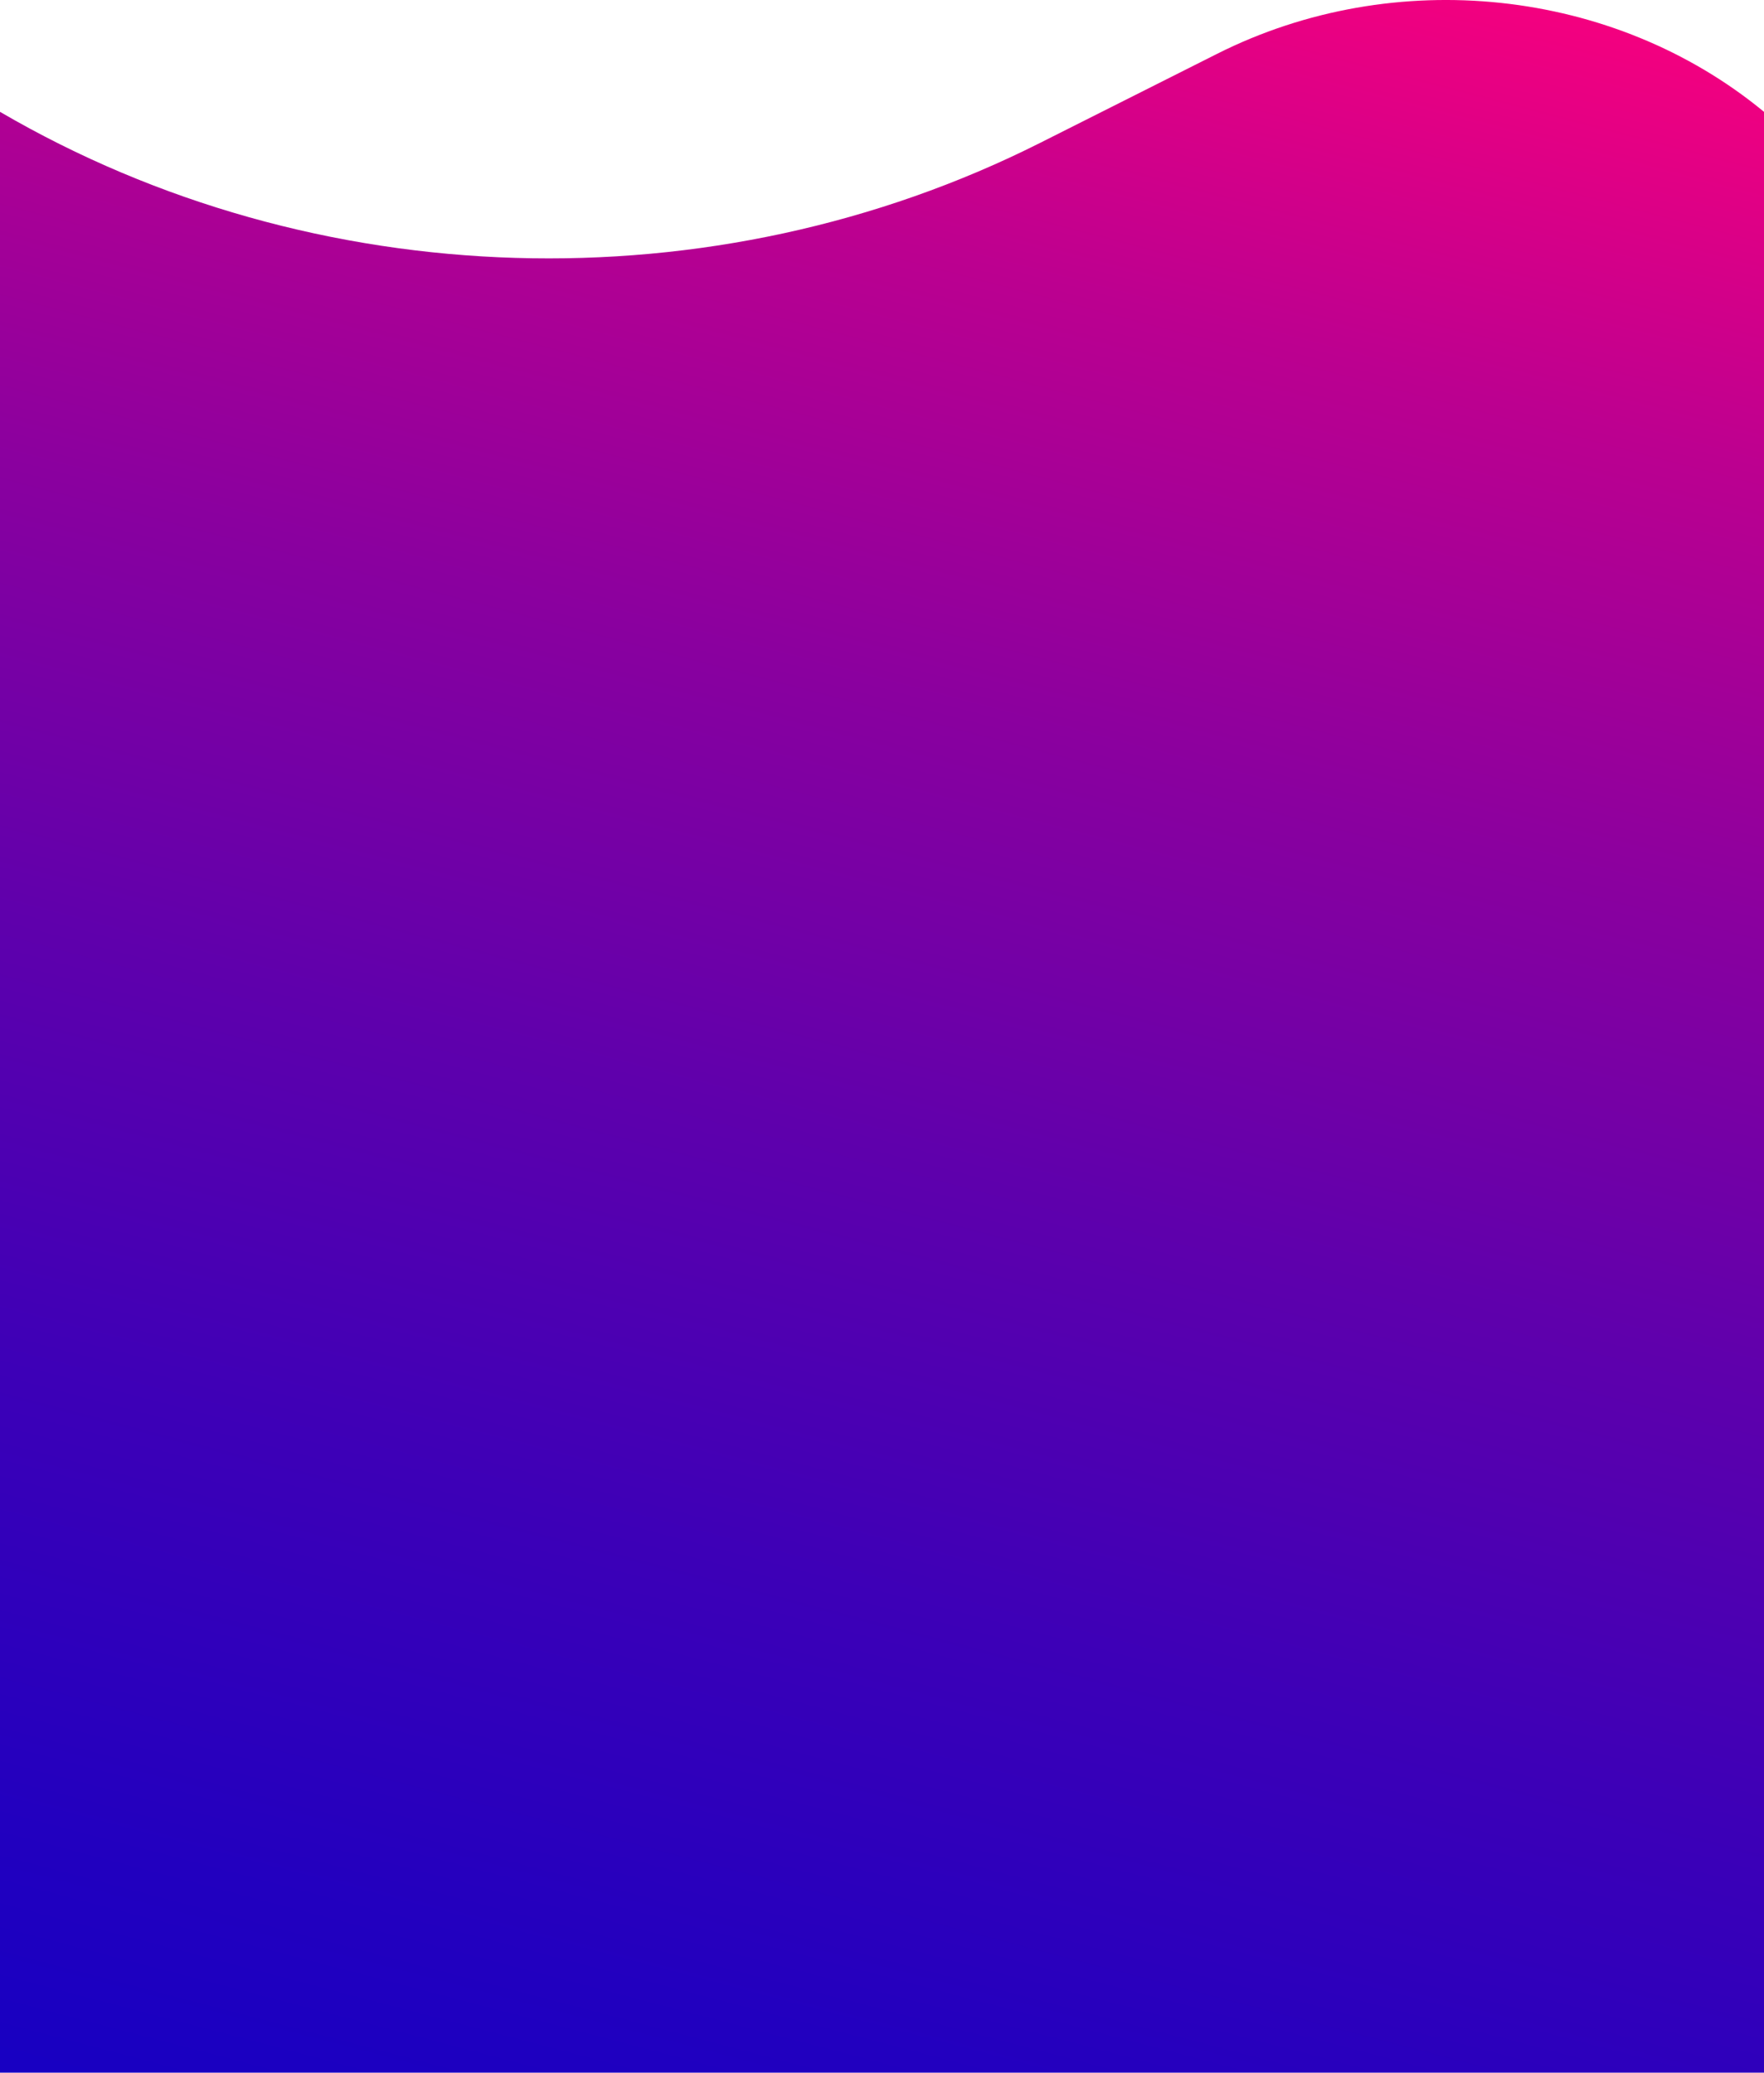 <svg xmlns="http://www.w3.org/2000/svg" xmlns:xlink="http://www.w3.org/1999/xlink" viewBox="0 0 828.08 973"><defs><style>.cls-1{fill:url(#Dégradé_sans_nom_13);}</style><linearGradient id="Dégradé_sans_nom_13" x1="-1447.7" y1="-80.32" x2="-925.5" y2="1908.27" gradientTransform="matrix(-1, 0, 0, 1, -877.92, 0)" gradientUnits="userSpaceOnUse"><stop offset="0" stop-color="#ff007c"/><stop offset="0.02" stop-color="#f4007f"/><stop offset="0.11" stop-color="#bc0090"/><stop offset="0.21" stop-color="#8a009f"/><stop offset="0.31" stop-color="#5f00ac"/><stop offset="0.41" stop-color="#3d00b7"/><stop offset="0.51" stop-color="#2200bf"/><stop offset="0.61" stop-color="#0f00c4"/><stop offset="0.72" stop-color="#0400c8"/><stop offset="0.83" stop-color="#0000c9"/></linearGradient></defs><title>background inversé</title><g id="Calque_2" data-name="Calque 2"><g id="Calque_1-2" data-name="Calque 1"><path class="cls-1" d="M0,973H828.08V52.5h0C757.58-5.67,654.6-16.61,571.43,25.23L488.2,67.11C334.78,144.29,147.59,138.69,0,52.5H0Z"/></g></g></svg>